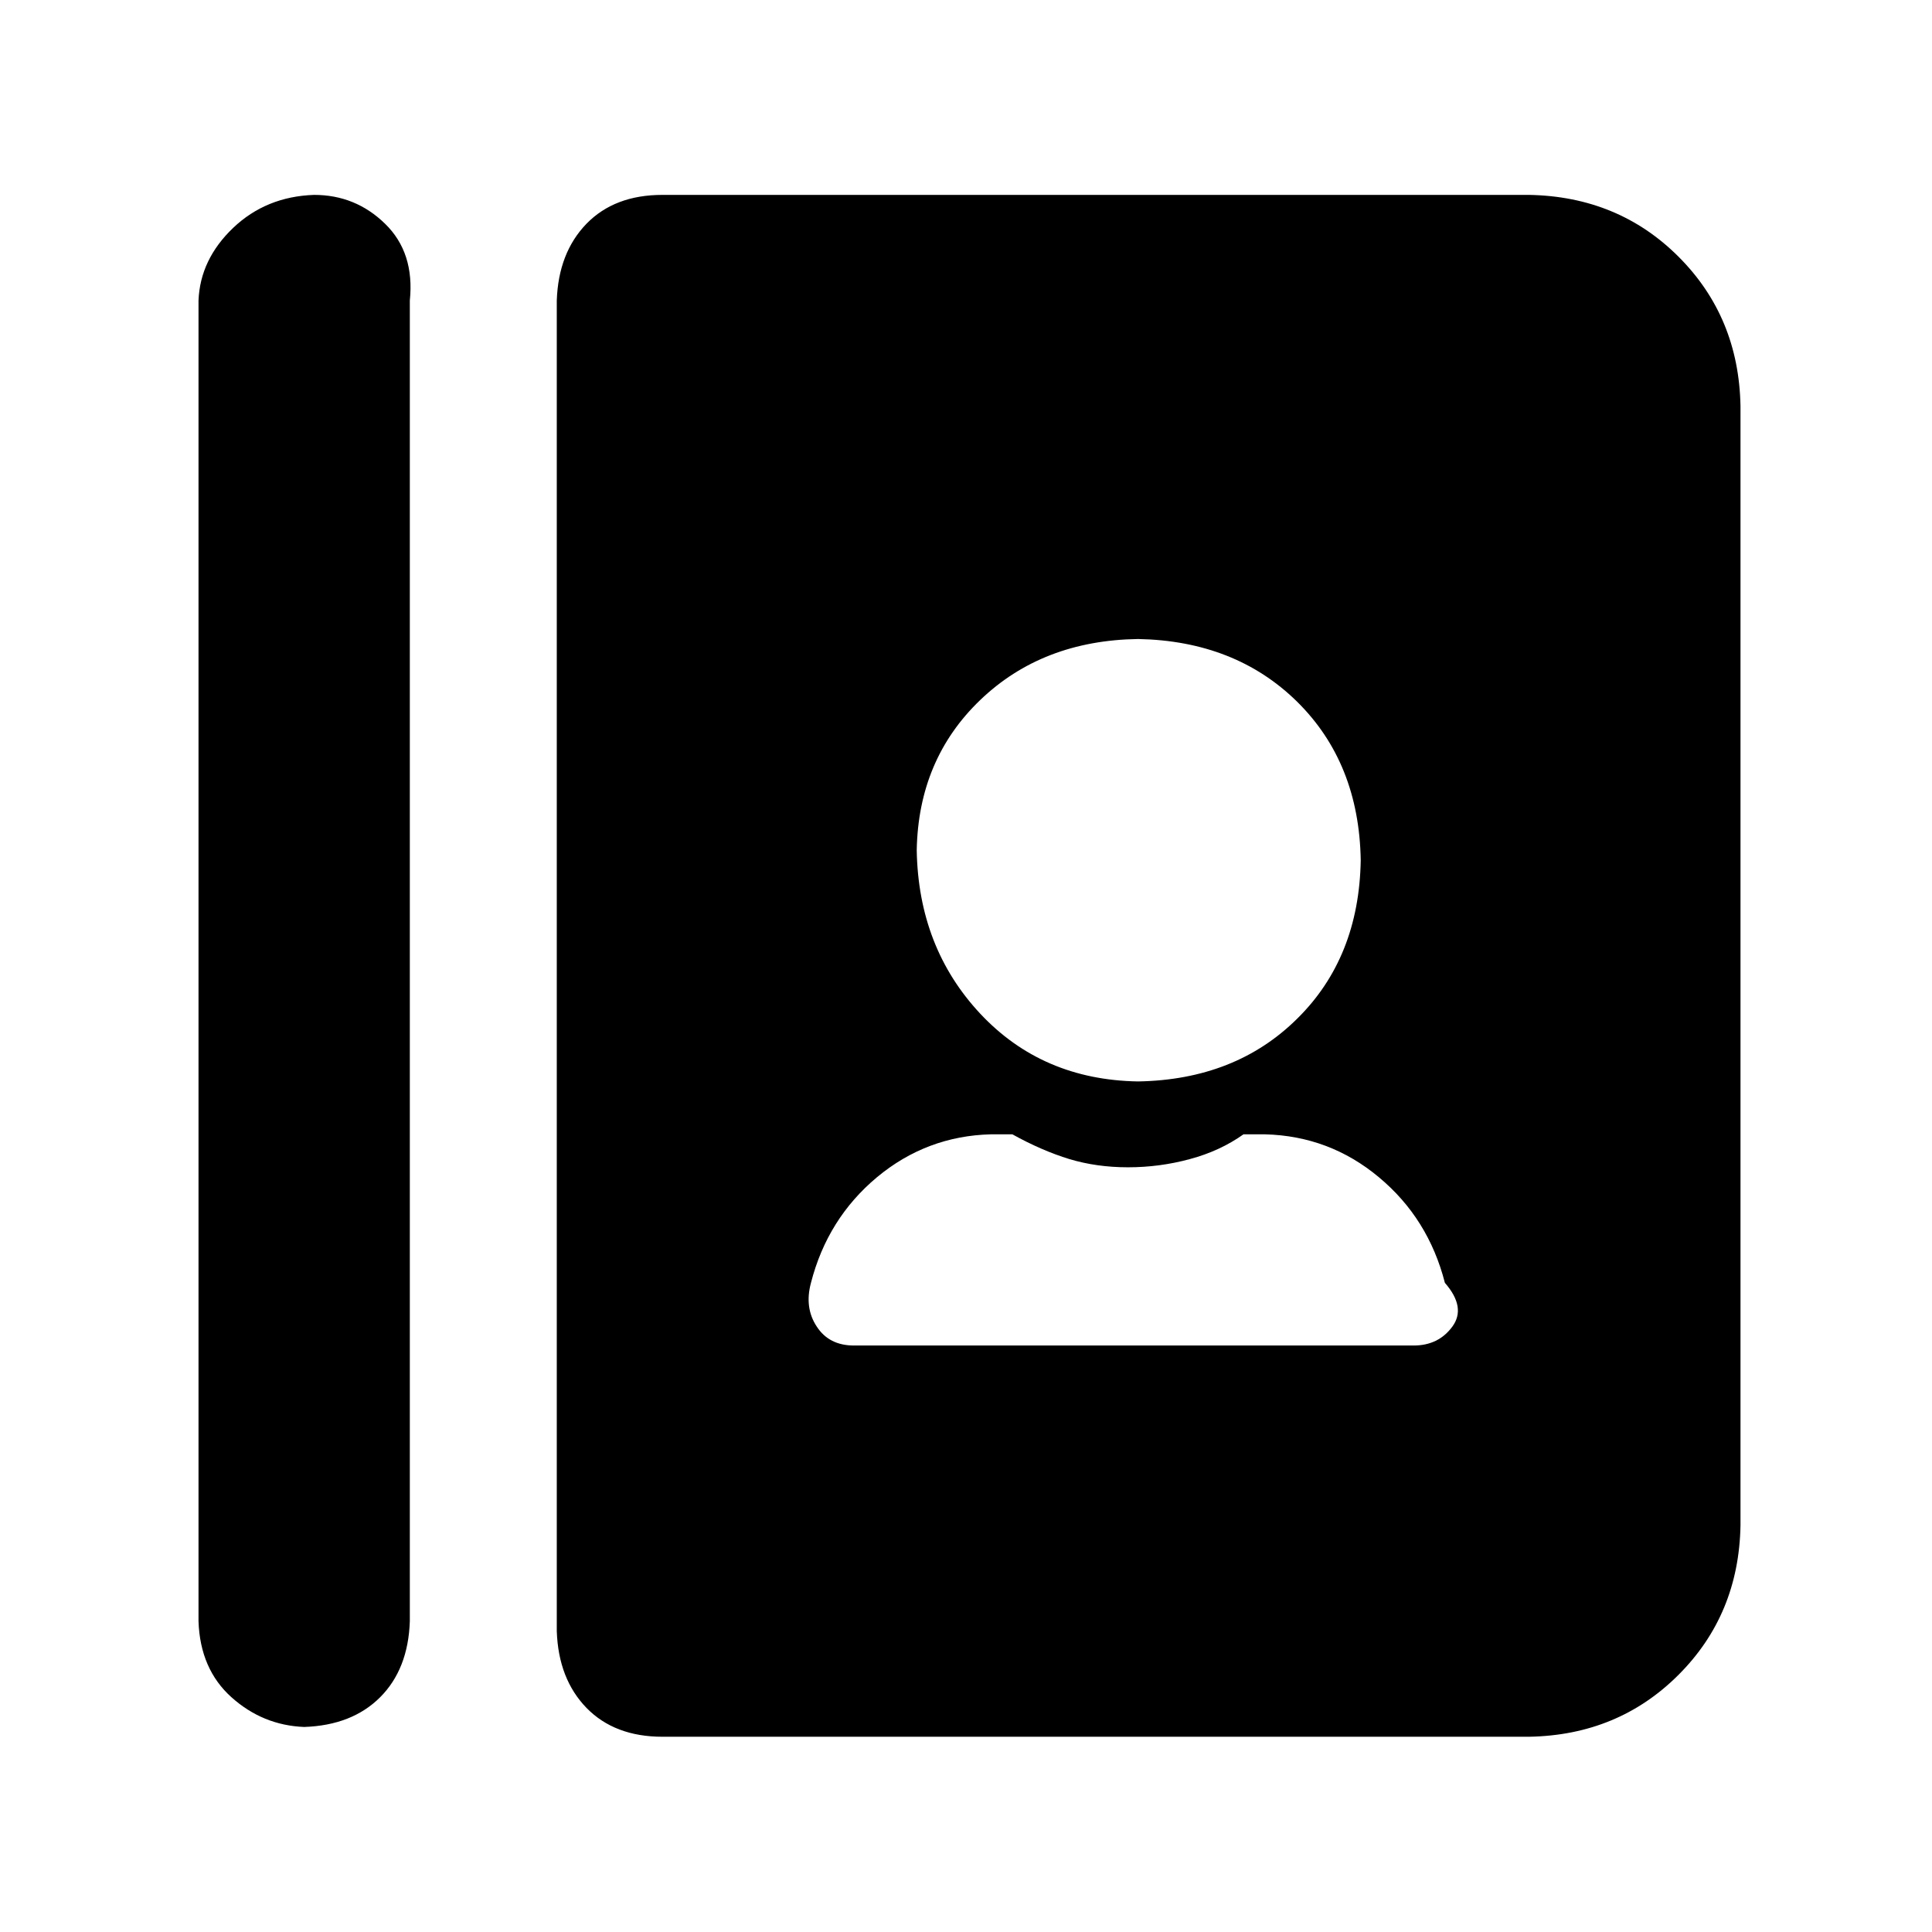 <?xml version="1.0" standalone="no"?><!DOCTYPE svg PUBLIC "-//W3C//DTD SVG 1.1//EN" "http://www.w3.org/Graphics/SVG/1.1/DTD/svg11.dtd"><svg t="1617441436652" class="icon" viewBox="0 0 1024 1024" version="1.1" xmlns="http://www.w3.org/2000/svg" p-id="4843" xmlns:xlink="http://www.w3.org/1999/xlink" width="200" height="200"><defs><style type="text/css"></style></defs><path d="M204.096 118.592c10.496 10.24 14.848 23.744 13.12 40.704v700.032c-0.576 16.896-5.824 30.336-15.744 40.256-9.92 9.92-23.36 15.168-40.256 15.744-14.592-0.576-27.456-5.824-38.528-15.744-11.072-9.92-16.896-23.36-17.472-40.256V159.296c0.576-14.592 6.72-27.392 18.368-38.528 11.648-11.072 25.92-16.896 42.88-17.472 14.592 0 27.136 5.056 37.632 15.296z m685.568 17.472c21.312 21.312 32.256 47.68 32.832 79.168v593.28c-0.576 31.488-11.52 57.856-32.832 79.168s-47.68 32.256-79.168 32.832H351.104c-16.896 0-30.336-5.12-40.256-15.296-9.92-10.24-15.168-23.744-15.744-40.704V159.296c0.576-16.896 5.824-30.464 15.744-40.704 9.92-10.176 23.296-15.296 40.256-15.296h459.392c31.488 0.576 57.92 11.52 79.168 32.768z m-119.872 567.04c4.928-6.72 3.648-14.464-3.968-23.168-5.824-22.72-17.472-41.408-35.008-56-17.472-14.592-37.632-22.144-60.352-22.72h-11.392c-8.192 5.824-17.664 10.24-28.416 13.12-10.816 2.944-21.76 4.352-32.832 4.352s-21.44-1.472-31.04-4.352c-9.6-2.944-19.712-7.296-30.208-13.12h-11.392c-22.72 0.576-42.88 8.192-60.352 22.72-17.472 14.592-29.184 33.28-35.008 56-2.368 8.768-1.344 16.512 3.072 23.168 4.352 6.72 10.944 10.048 19.712 10.048h296.64c8.768 0 15.616-3.328 20.544-10.048z m-250.24-332.096c-21.888 20.992-33.088 47.552-33.664 79.616 0.576 34.432 11.84 63.296 33.664 86.656 21.888 23.36 49.728 35.328 83.584 35.904 34.432-0.576 62.592-11.648 84.416-33.28 21.888-21.568 33.088-49.6 33.664-83.968-0.576-34.432-11.84-62.4-33.664-83.968-21.888-21.568-50.048-32.64-84.416-33.28-33.856 0.512-61.696 11.328-83.584 32.32z" p-id="4844"></path></svg>